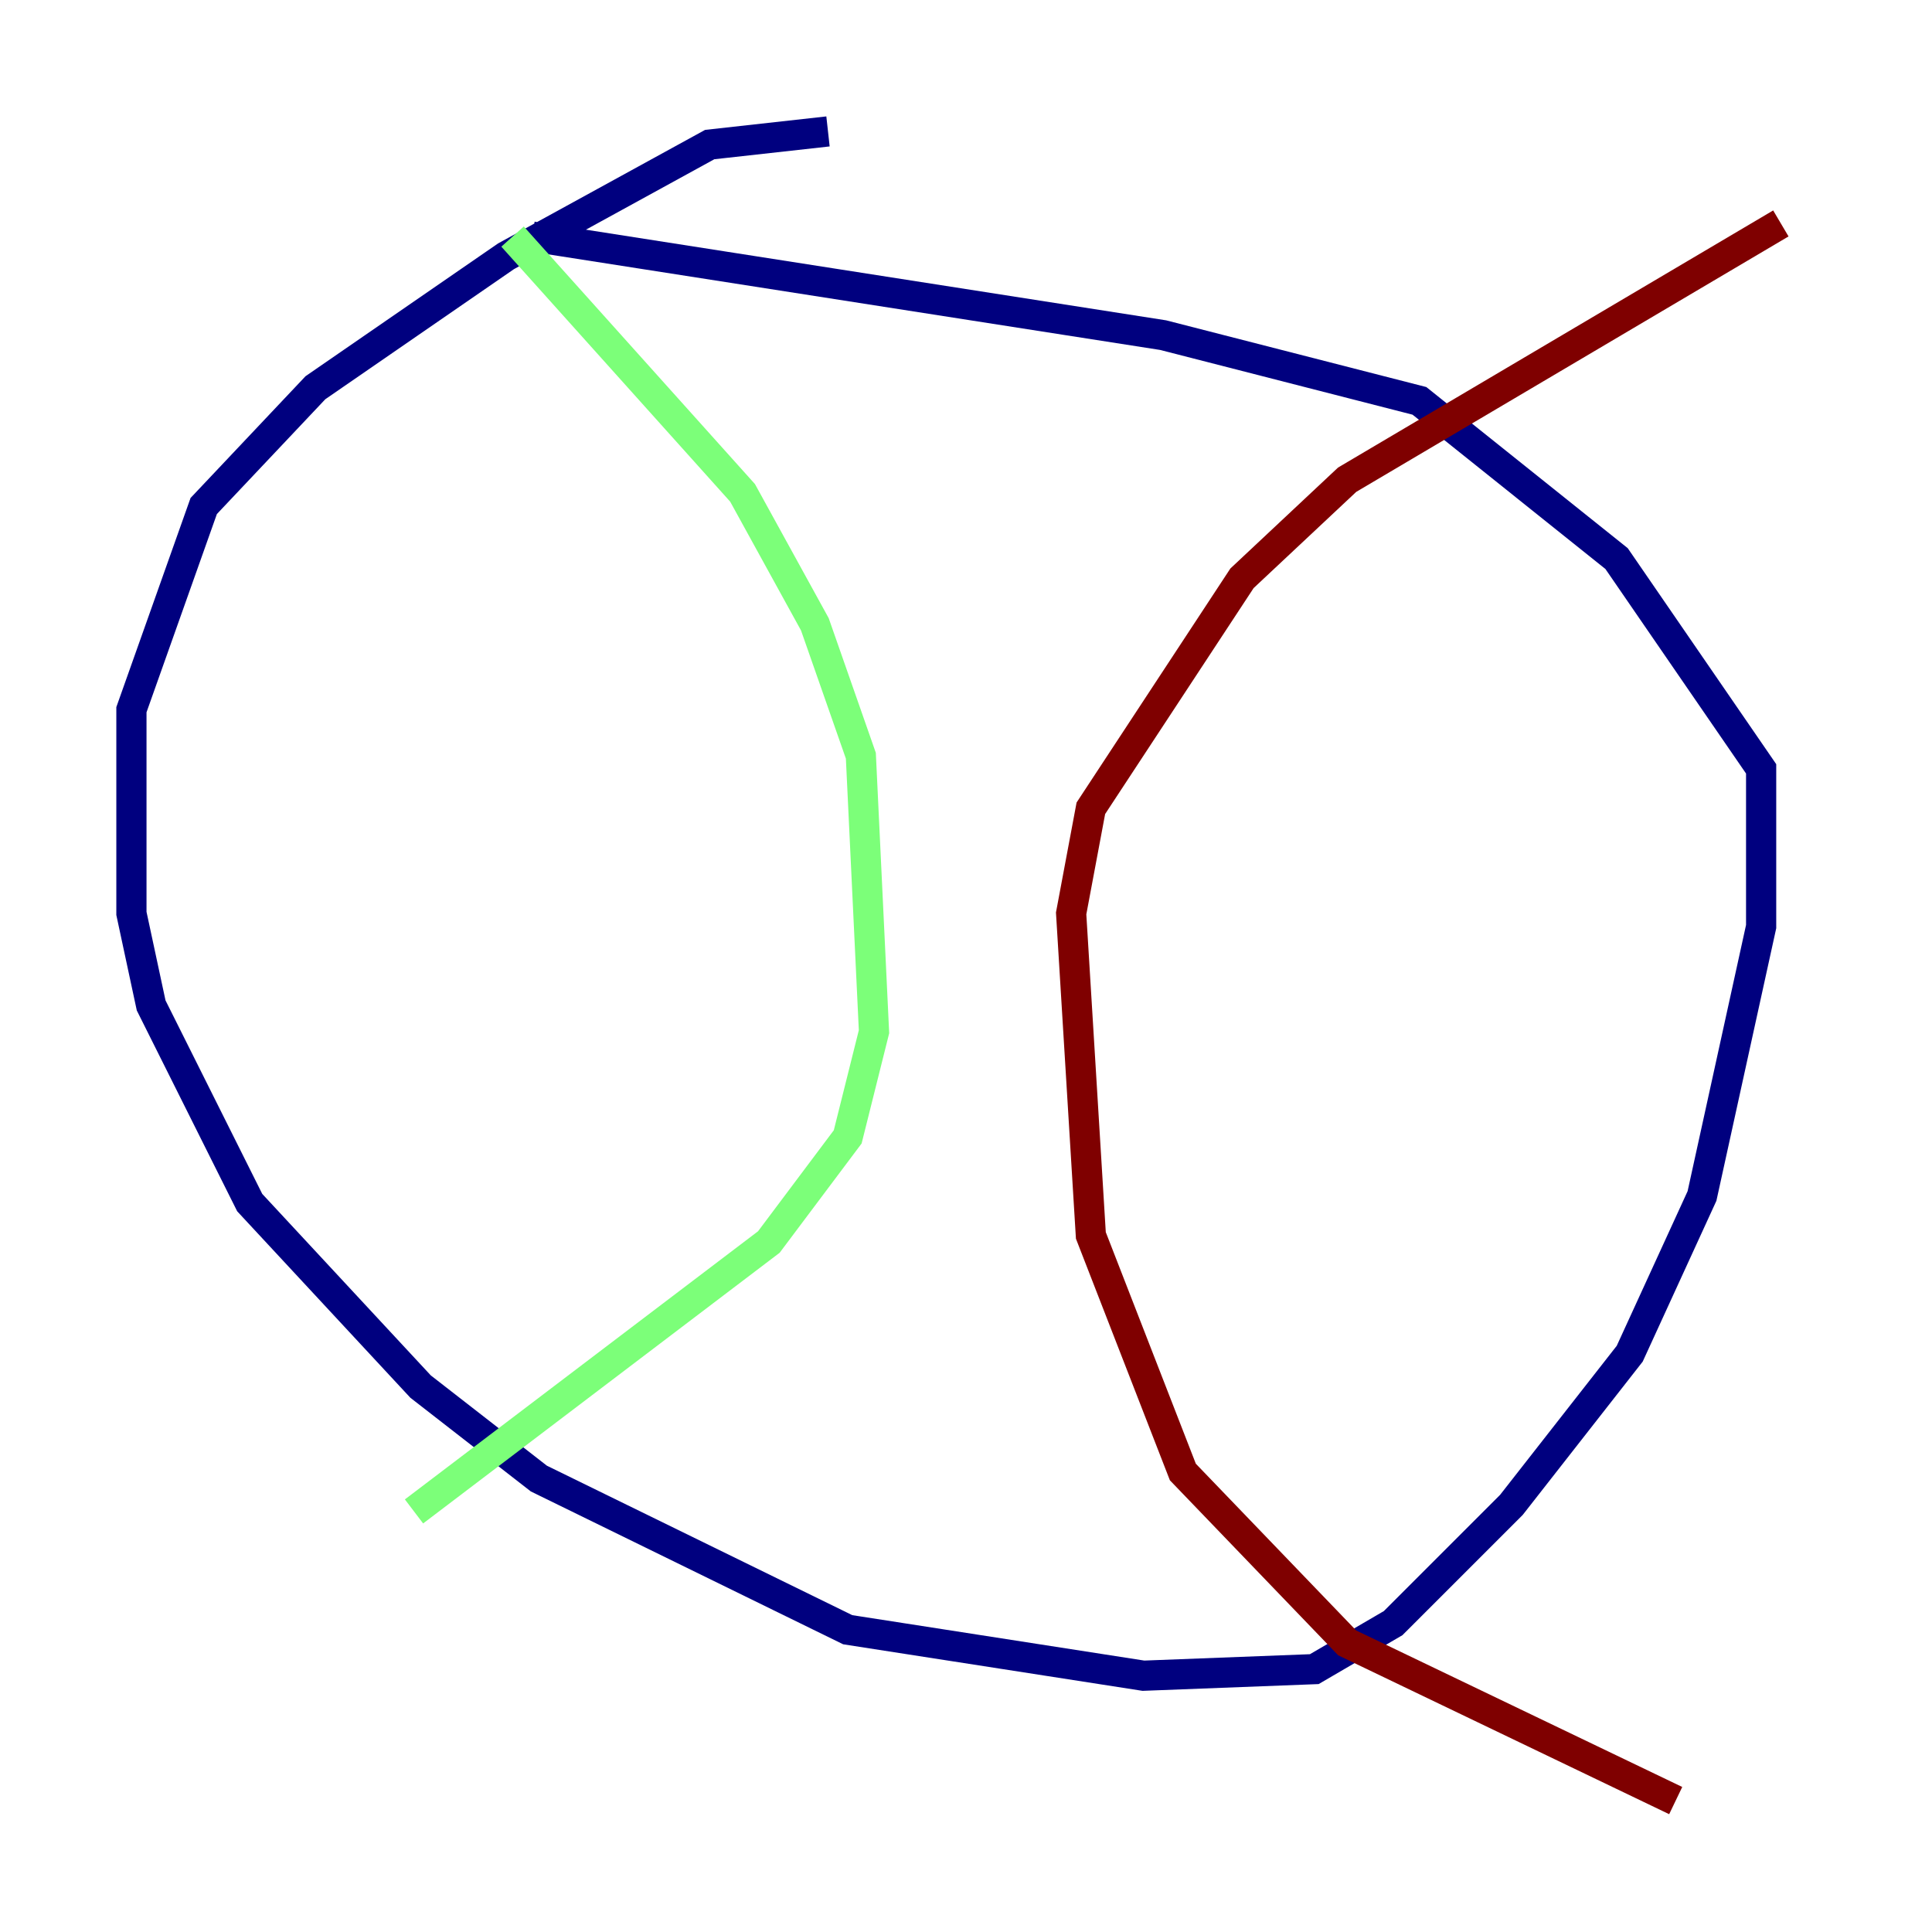 <?xml version="1.0" encoding="utf-8" ?>
<svg baseProfile="tiny" height="128" version="1.2" viewBox="0,0,128,128" width="128" xmlns="http://www.w3.org/2000/svg" xmlns:ev="http://www.w3.org/2001/xml-events" xmlns:xlink="http://www.w3.org/1999/xlink"><defs /><polyline fill="none" points="54.857,8.707 47.02,9.578 33.524,16.98 20.898,25.687 13.497,33.524 8.707,47.02 8.707,60.517 10.014,66.612 16.544,79.674 27.864,91.864 35.701,97.959 56.163,107.973 75.755,111.02 87.075,110.585 92.299,107.537 100.136,99.701 107.973,89.687 112.762,79.238 116.68,61.388 116.68,50.939 107.102,37.007 94.041,26.558 77.061,22.204 35.265,15.674" stroke="#00007f" stroke-width="2" /><polyline fill="none" points="33.959,15.674 49.197,32.653 53.986,41.361 57.034,50.068 57.905,68.354 56.163,75.32 50.939,82.286 27.429,100.136" stroke="#7cff79" stroke-width="2" /><polyline fill="none" points="117.986,14.803 89.252,31.782 82.286,38.313 72.272,53.551 70.966,60.517 72.272,81.85 78.367,97.524 89.252,108.844 111.02,119.293" stroke="#7f0000" stroke-width="2" /></svg>